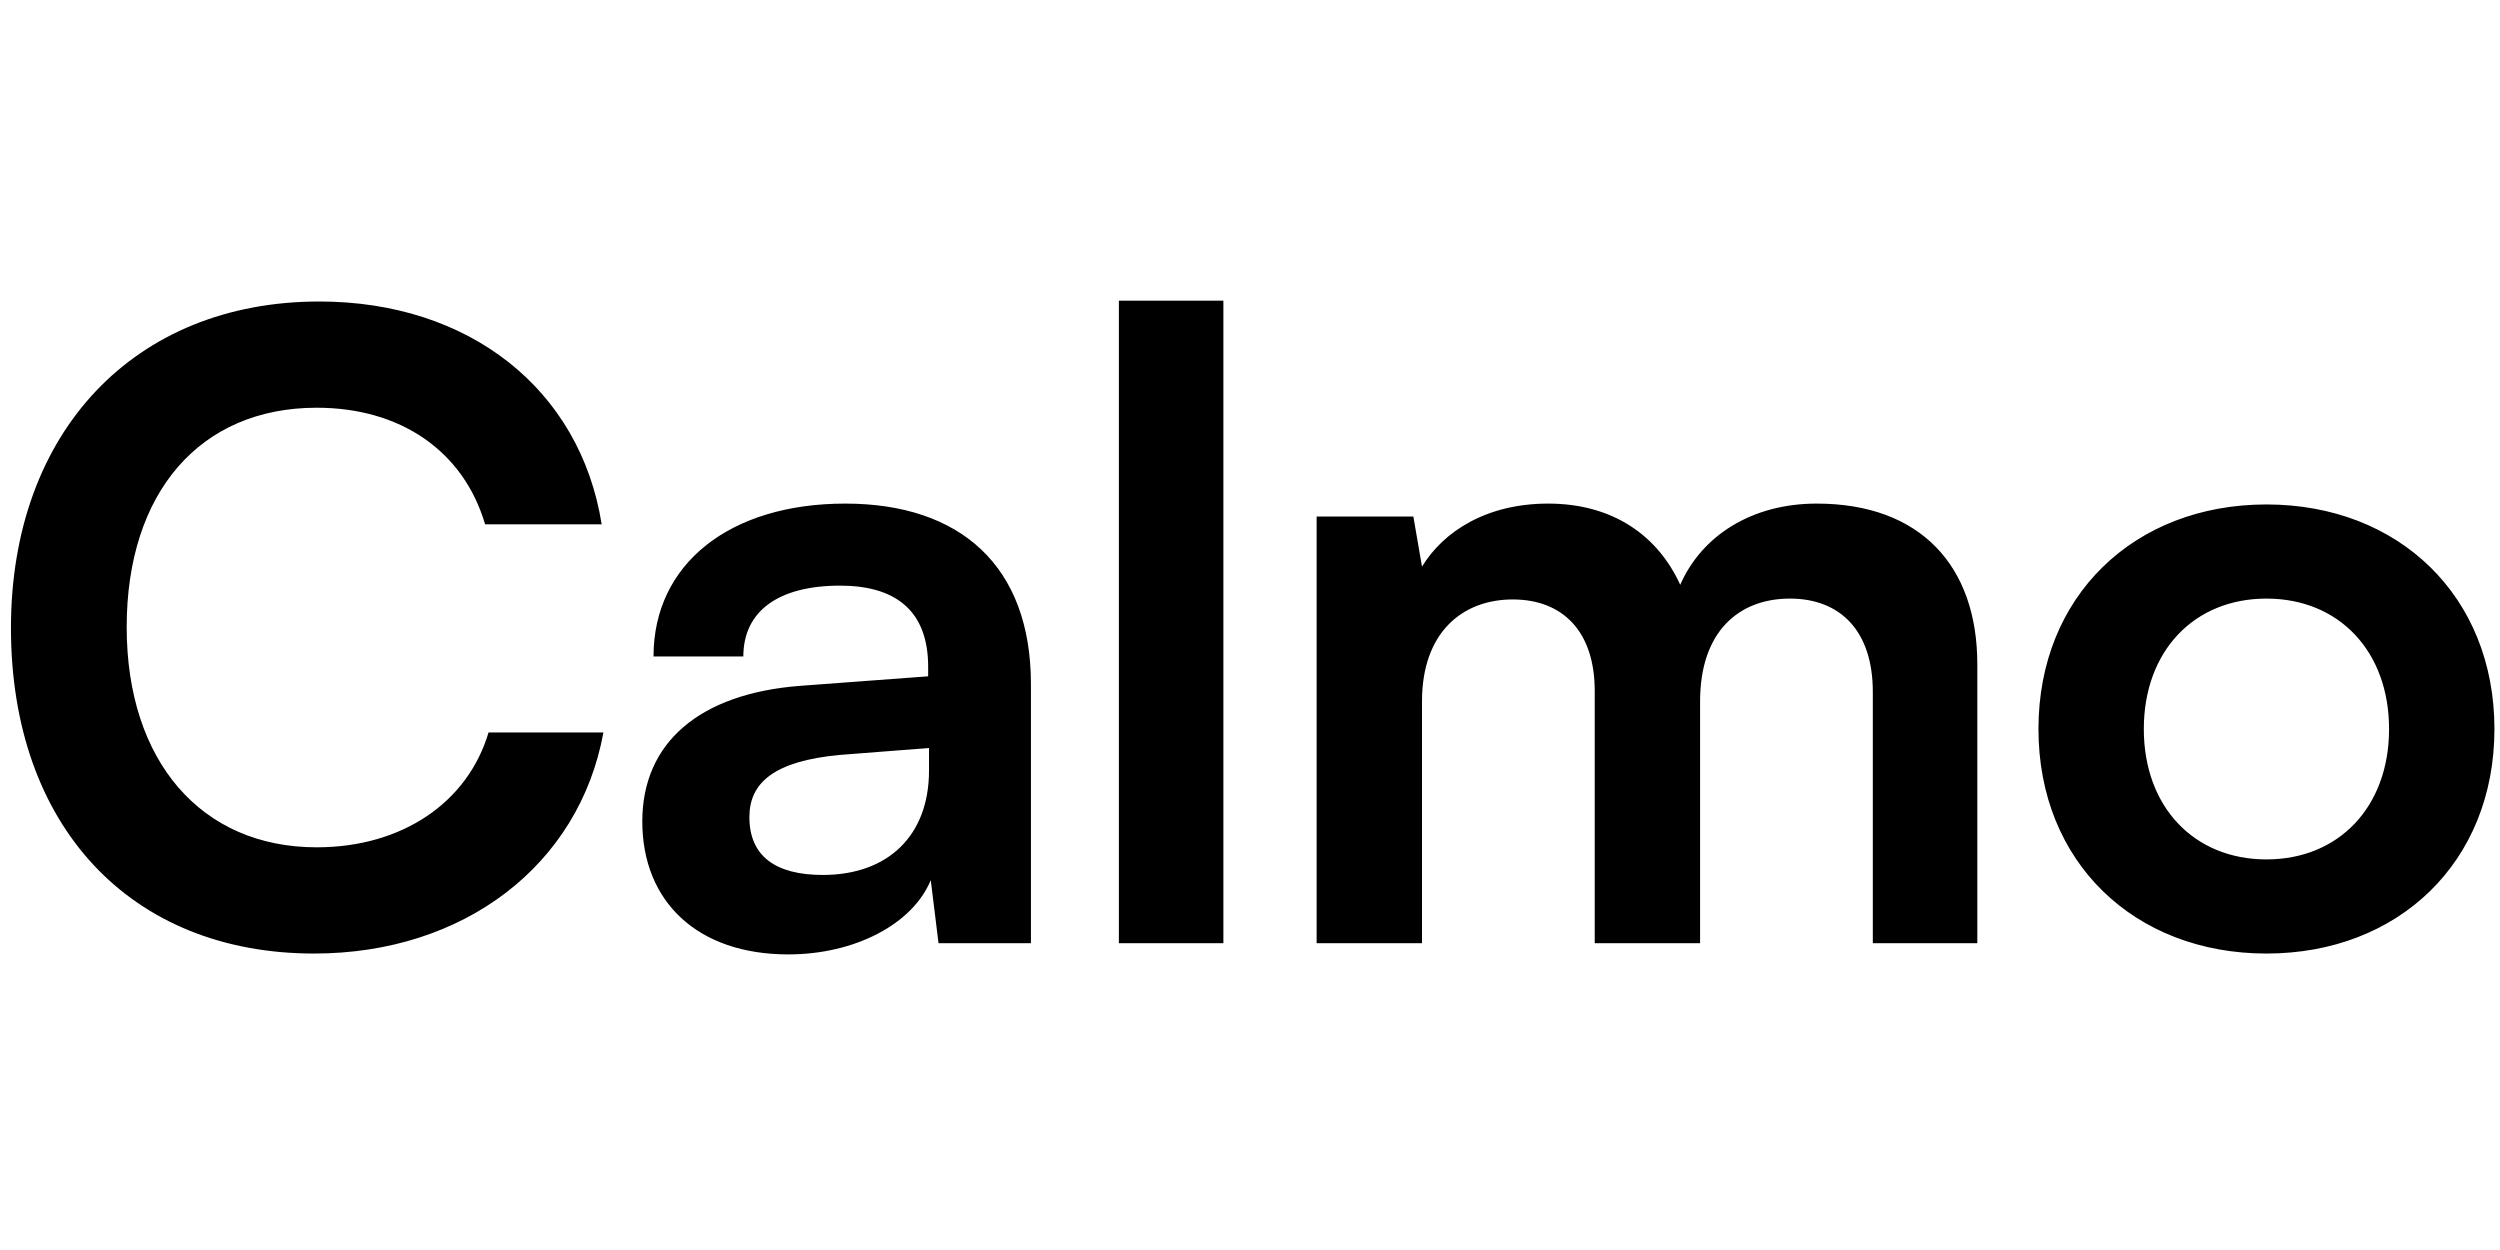 <svg width="80" height="40" viewBox="0 0 110 30" fill="none" xmlns="http://www.w3.org/2000/svg">
<path d="M13.82 29.456C5.726 29.456 0.482 23.832 0.482 15.13C0.482 6.504 5.916 0.766 14.048 0.766C20.622 0.766 25.524 4.604 26.474 10.57H21.344C20.394 7.34 17.62 5.44 13.934 5.44C8.804 5.44 5.574 9.164 5.574 15.092C5.574 20.982 8.842 24.782 13.934 24.782C17.696 24.782 20.584 22.806 21.496 19.728H26.55C25.486 25.58 20.394 29.456 13.82 29.456ZM34.683 29.494C30.693 29.494 28.261 27.176 28.261 23.642C28.261 20.184 30.769 18.018 35.215 17.676L40.839 17.258V16.84C40.839 14.294 39.319 13.268 36.963 13.268C34.227 13.268 32.707 14.408 32.707 16.384H28.755C28.755 12.318 32.099 9.658 37.191 9.658C42.245 9.658 45.361 12.394 45.361 17.6V29H41.295L40.953 26.226C40.155 28.164 37.609 29.494 34.683 29.494ZM36.203 25.998C39.053 25.998 40.877 24.288 40.877 21.4V20.412L36.963 20.716C34.075 20.982 32.973 21.932 32.973 23.452C32.973 25.162 34.113 25.998 36.203 25.998ZM53.829 29H49.231V0.728H53.829V29ZM62.568 29H57.932V10.228H62.188L62.568 12.432C63.518 10.874 65.418 9.658 68.116 9.658C70.966 9.658 72.942 11.064 73.93 13.23C74.88 11.064 77.084 9.658 79.934 9.658C84.494 9.658 87.002 12.394 87.002 16.726V29H82.404V17.942C82.404 15.244 80.96 13.838 78.756 13.838C76.514 13.838 74.804 15.282 74.804 18.36V29H70.168V17.904C70.168 15.282 68.762 13.876 66.558 13.876C64.354 13.876 62.568 15.32 62.568 18.36V29ZM89.692 19.576C89.692 13.724 93.909 9.696 99.724 9.696C105.537 9.696 109.755 13.724 109.755 19.576C109.755 25.428 105.537 29.456 99.724 29.456C93.909 29.456 89.692 25.428 89.692 19.576ZM94.328 19.576C94.328 22.996 96.531 25.314 99.724 25.314C102.915 25.314 105.119 22.996 105.119 19.576C105.119 16.156 102.915 13.838 99.724 13.838C96.531 13.838 94.328 16.156 94.328 19.576Z" fill="black"/>
</svg>
